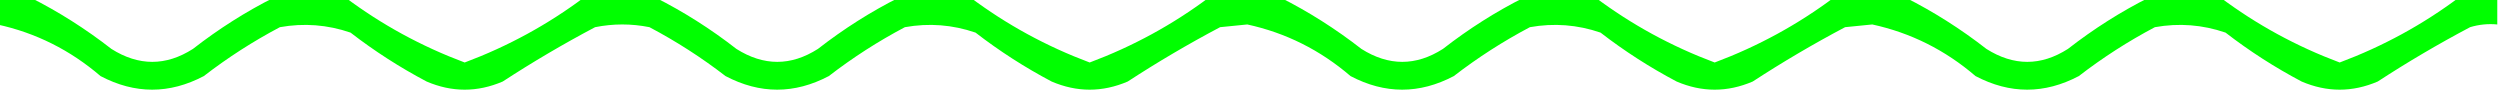 <svg xmlns="http://www.w3.org/2000/svg" version="1.1" width="460px" height="18px">
<g><path fill="#00FF00" d="M -0.5,-0.5 C 1.5,-0.5 3.5,-0.5 5.5,-0.5C 10.74,2.13 15.74,5.296 20.5,9C 25.525,12.178 30.525,12.178 35.5,9C 40.26,5.296 45.26,2.13 50.5,-0.5C 54.833,-0.5 59.167,-0.5 63.5,-0.5C 70.2,4.519 77.533,8.519 85.5,11.5C 93.467,8.519 100.8,4.519 107.5,-0.5C 111.833,-0.5 116.167,-0.5 120.5,-0.5C 125.74,2.13 130.74,5.296 135.5,9C 140.525,12.178 145.525,12.178 150.5,9C 155.26,5.296 160.26,2.13 165.5,-0.5C 169.833,-0.5 174.167,-0.5 178.5,-0.5C 185.2,4.519 192.533,8.519 200.5,11.5C 208.467,8.519 215.8,4.519 222.5,-0.5C 226.833,-0.5 231.167,-0.5 235.5,-0.5C 240.74,2.13 245.74,5.296 250.5,9C 255.525,12.178 260.525,12.178 265.5,9C 270.26,5.296 275.26,2.13 280.5,-0.5C 284.833,-0.5 289.167,-0.5 293.5,-0.5C 300.2,4.519 307.533,8.519 315.5,11.5C 323.467,8.519 330.8,4.519 337.5,-0.5C 341.833,-0.5 346.167,-0.5 350.5,-0.5C 355.74,2.13 360.74,5.296 365.5,9C 370.525,12.178 375.525,12.178 380.5,9C 385.26,5.296 390.26,2.13 395.5,-0.5C 399.833,-0.5 404.167,-0.5 408.5,-0.5C 415.2,4.519 422.533,8.519 430.5,11.5C 438.467,8.519 445.8,4.519 452.5,-0.5C 454.833,-0.5 457.167,-0.5 459.5,-0.5C 459.5,1.167 459.5,2.833 459.5,4.5C 457.801,4.34 456.134,4.506 454.5,5C 448.669,8.081 443.002,11.415 437.5,15C 432.833,17 428.167,17 423.5,15C 418.565,12.394 413.898,9.394 409.5,6C 405.259,4.543 400.926,4.209 396.5,5C 391.565,7.606 386.898,10.606 382.5,14C 376.167,17.333 369.833,17.333 363.5,14C 357.911,9.205 351.578,6.039 344.5,4.5C 342.833,4.667 341.167,4.833 339.5,5C 333.669,8.081 328.002,11.415 322.5,15C 317.833,17 313.167,17 308.5,15C 303.565,12.394 298.898,9.394 294.5,6C 290.259,4.543 285.926,4.209 281.5,5C 276.565,7.606 271.898,10.606 267.5,14C 261.167,17.333 254.833,17.333 248.5,14C 242.911,9.205 236.578,6.039 229.5,4.5C 227.833,4.667 226.167,4.833 224.5,5C 218.669,8.081 213.002,11.415 207.5,15C 202.833,17 198.167,17 193.5,15C 188.565,12.394 183.898,9.394 179.5,6C 175.259,4.543 170.926,4.209 166.5,5C 161.565,7.606 156.898,10.606 152.5,14C 146.167,17.333 139.833,17.333 133.5,14C 129.102,10.606 124.435,7.606 119.5,5C 116.167,4.333 112.833,4.333 109.5,5C 103.669,8.081 98.002,11.415 92.5,15C 87.833,17 83.167,17 78.5,15C 73.565,12.394 68.898,9.394 64.5,6C 60.259,4.543 55.925,4.209 51.5,5C 46.565,7.606 41.898,10.606 37.5,14C 31.167,17.333 24.833,17.333 18.5,14C 12.903,9.202 6.57,6.035 -0.5,4.5C -0.5,2.833 -0.5,1.167 -0.5,-0.5 Z"/></g>
</svg>